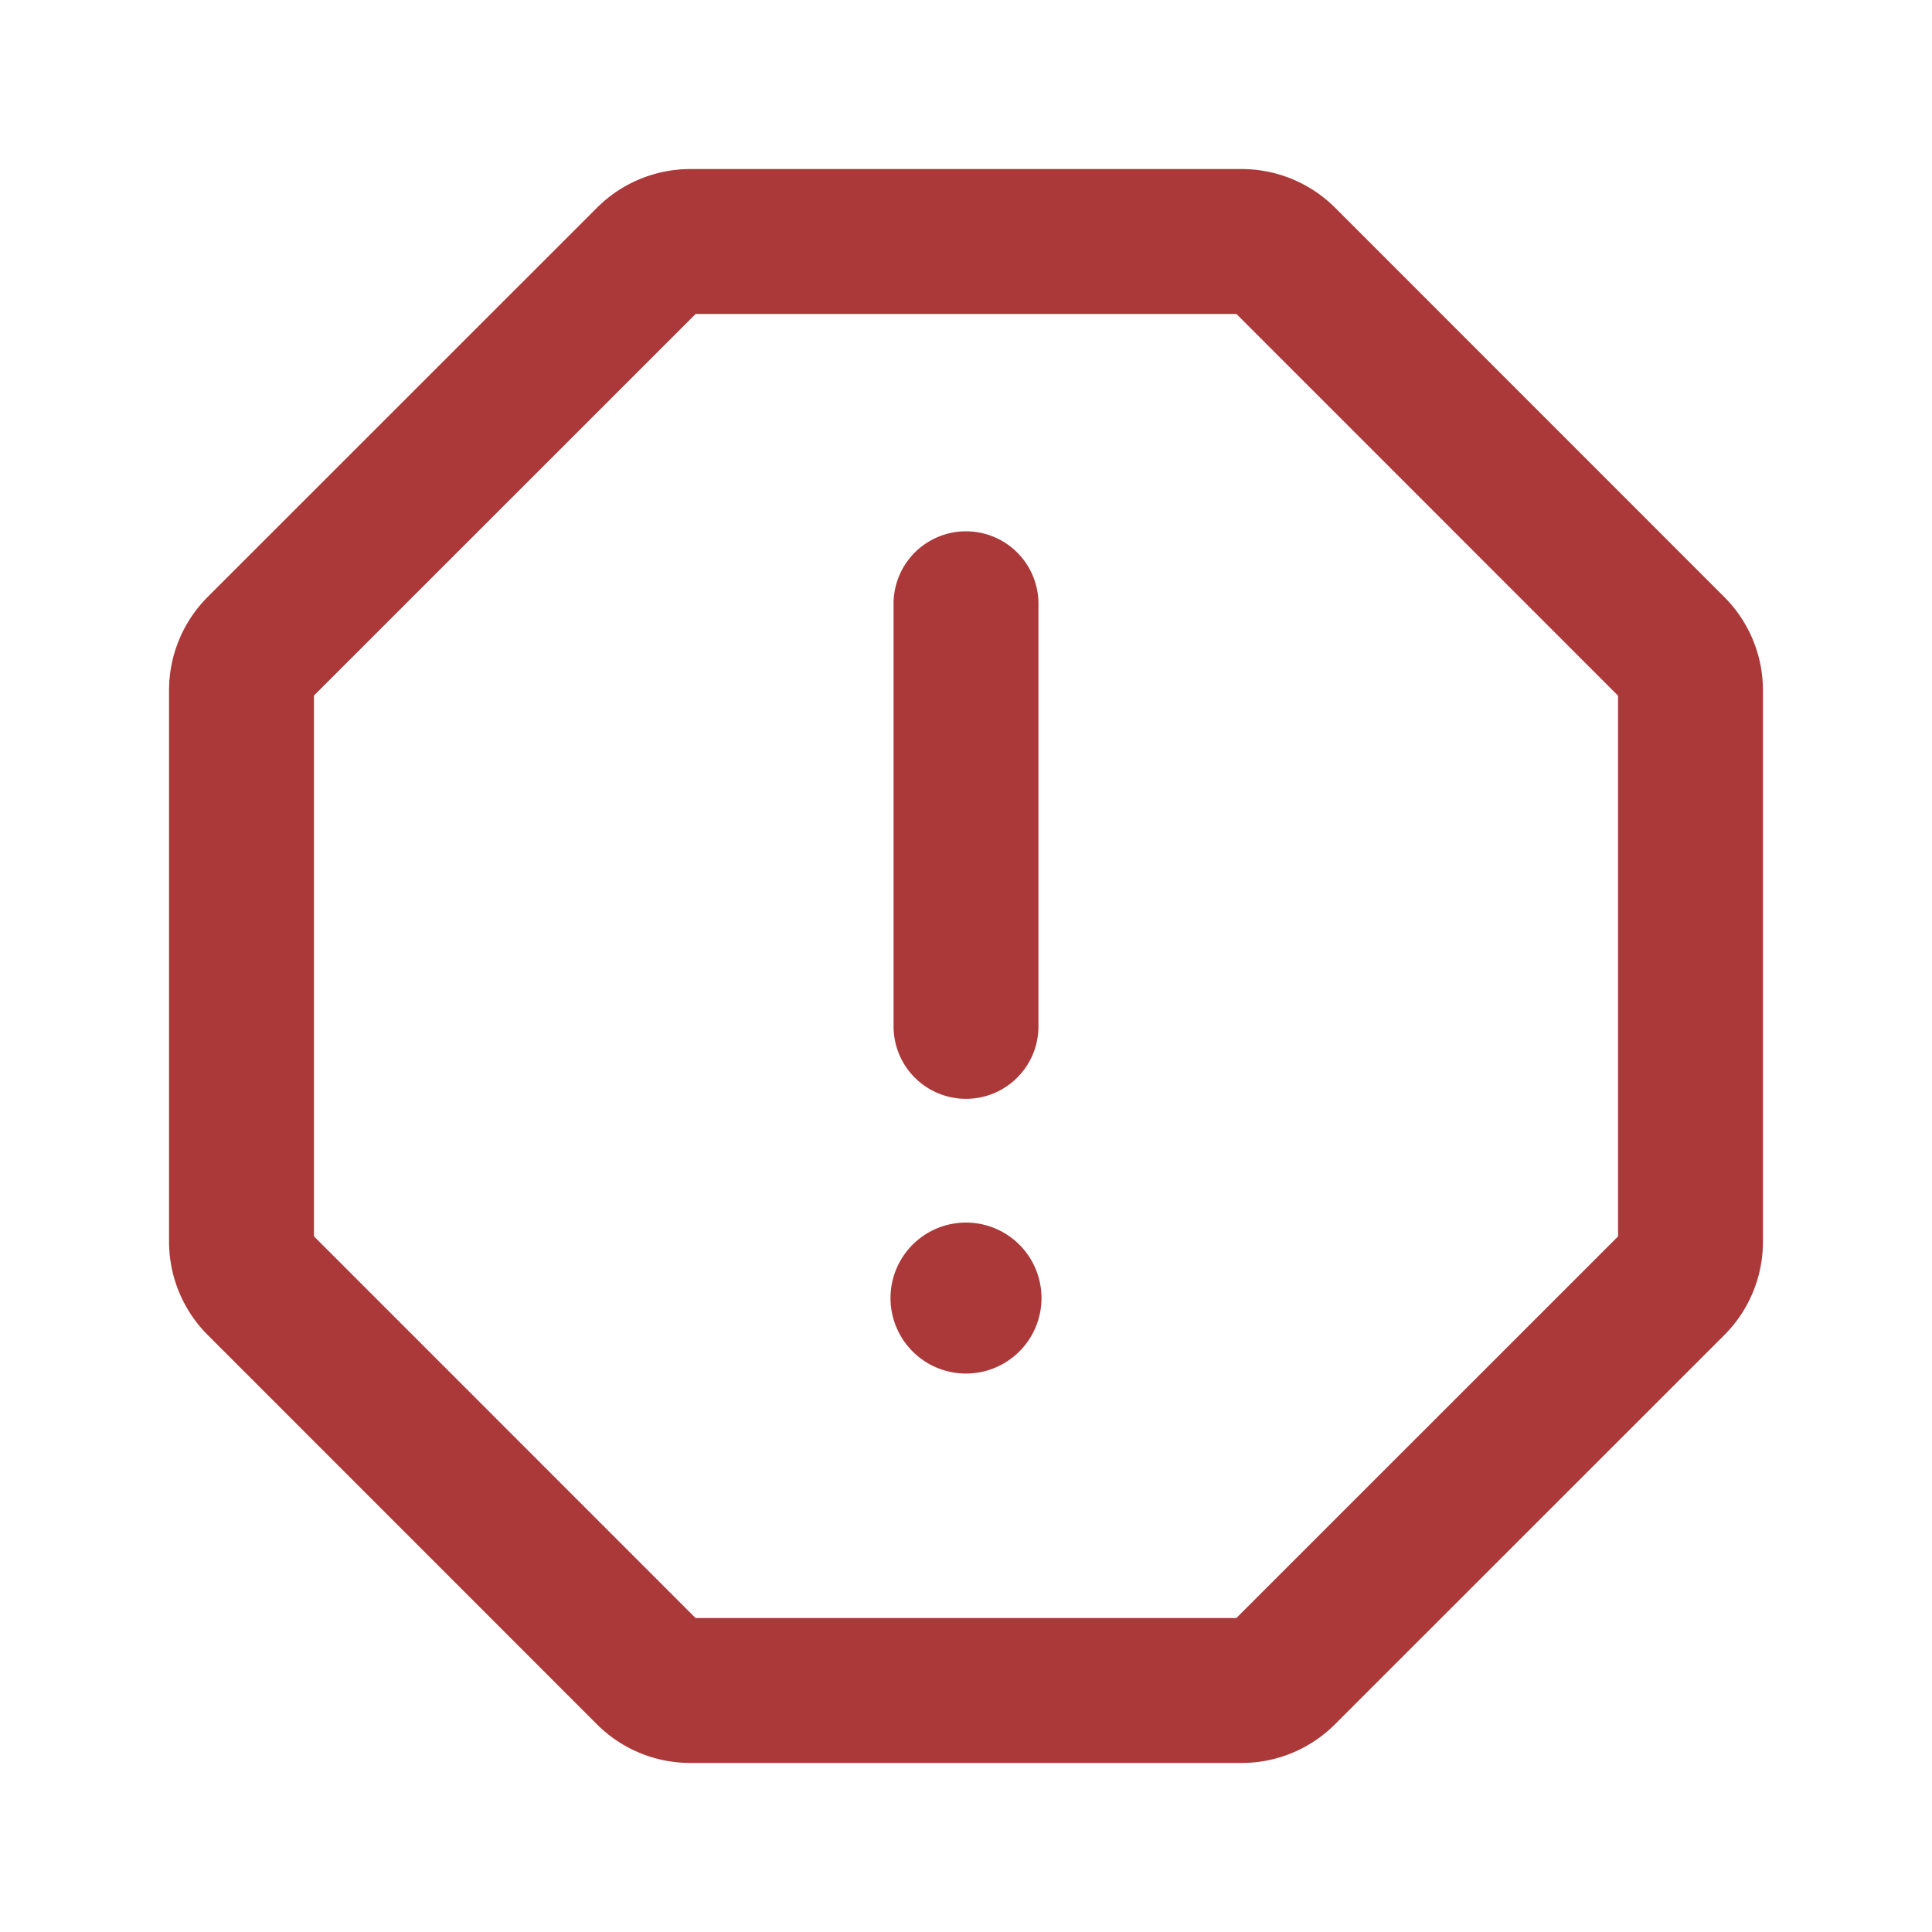 <svg fill="none" viewBox="0 0 20 20">
  <path stroke="#AC3939" stroke-linecap="round" stroke-linejoin="round" stroke-width="1.5" d="M10 6.25v4.375M12.852 2.5H7.148a.617.617 0 0 0-.437.18L2.68 6.71a.617.617 0 0 0-.18.438v5.704a.617.617 0 0 0 .18.437l4.03 4.031a.616.616 0 0 0 .438.18h5.704a.616.616 0 0 0 .437-.18l4.031-4.03a.616.616 0 0 0 .18-.438V7.148a.616.616 0 0 0-.18-.437L13.29 2.68a.618.618 0 0 0-.438-.18v0Z"/>
  <path fill="#AC3939" d="M10 14.219a.781.781 0 1 0 0-1.563.781.781 0 0 0 0 1.563Z"/>
</svg>
